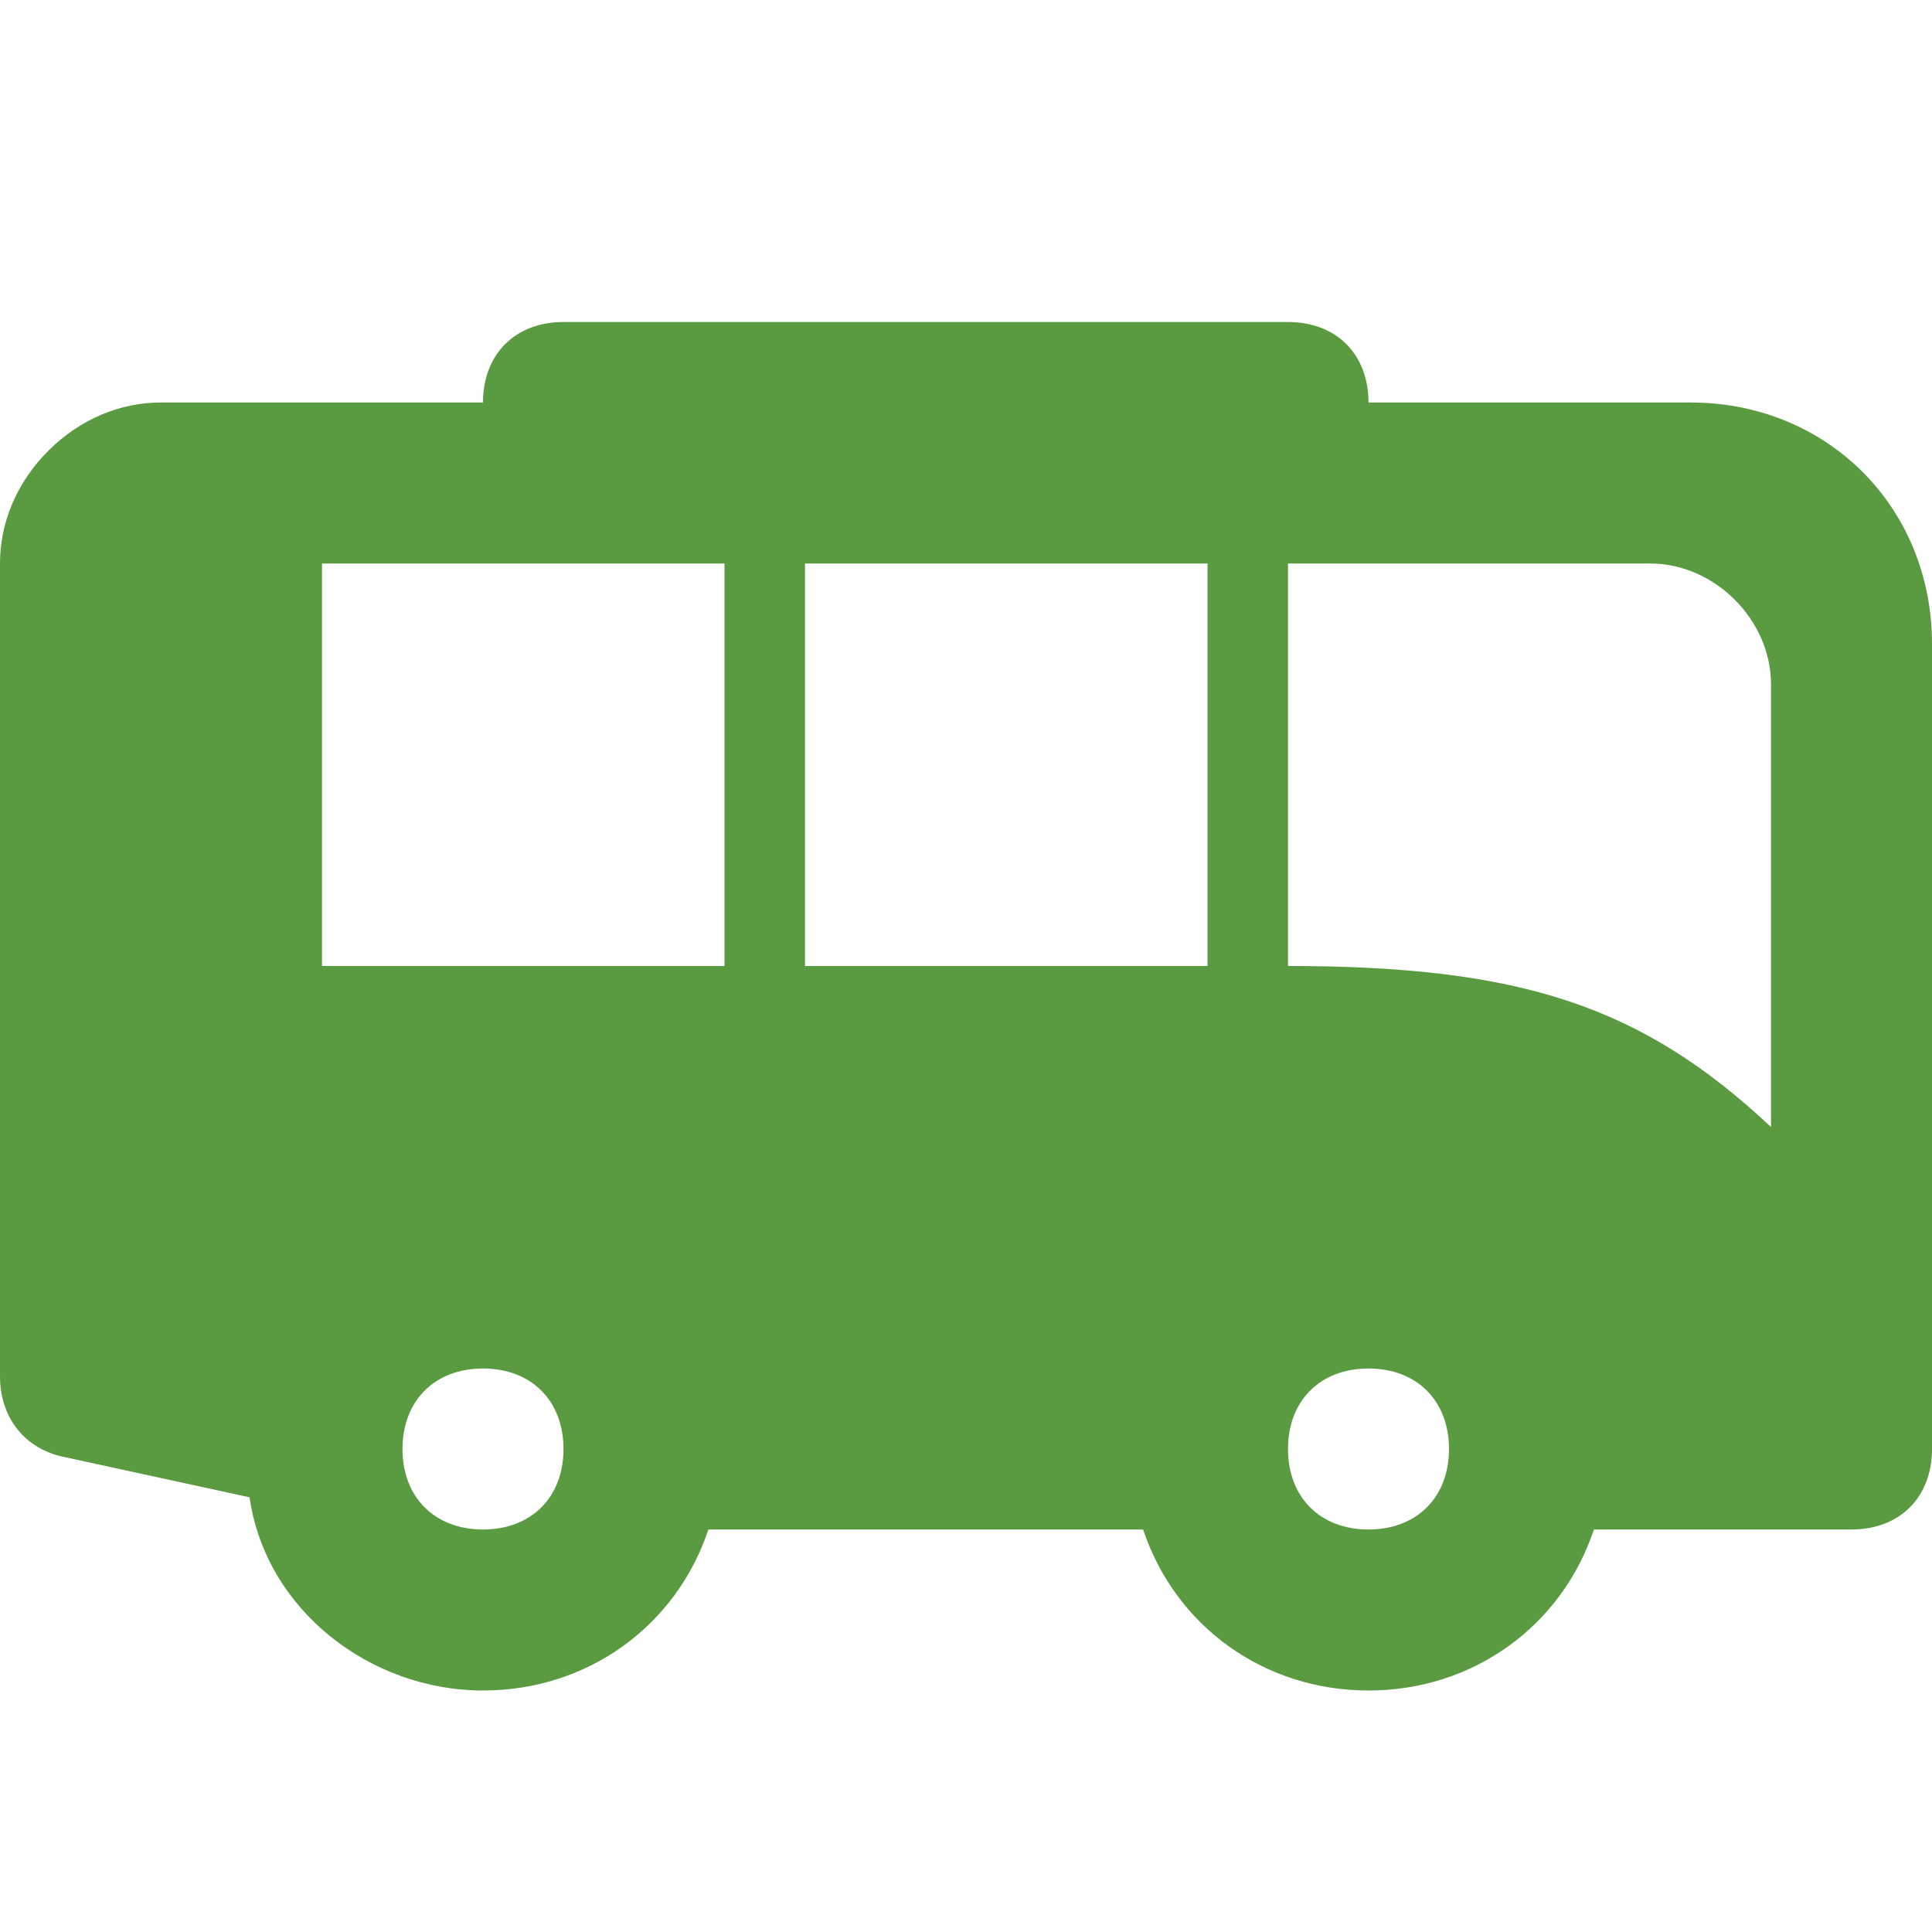 <?xml version="1.0" encoding="utf-8"?>
<!-- Generator: Adobe Illustrator 24.0.2, SVG Export Plug-In . SVG Version: 6.00 Build 0)  -->
<svg version="1.1" id="Layer_1" xmlns="http://www.w3.org/2000/svg" xmlns:xlink="http://www.w3.org/1999/xlink" x="0px" y="0px"
	 viewBox="0 0 24 24" style="enable-background:new 0 0 24 24;" xml:space="preserve">
<style type="text/css">
	.st0{fill-rule:evenodd;clip-rule:evenodd;fill:#5A9A40;}
</style>
<path class="st0" d="M8.8,19c-0.4,1.2-1.5,2-2.8,2c-1.4,0-2.7-1-2.9-2.4l-2.3-0.5c-0.5-0.1-0.8-0.5-0.8-1V7c0-0.5,0.2-1,0.6-1.4
	S1.5,5,2,5h4c0-0.6,0.4-1,1-1h9c0.6,0,1,0.4,1,1h4c1.7,0,3,1.3,3,3v10c0,0.6-0.4,1-1,1h-3.2c-0.4,1.2-1.5,2-2.8,2s-2.4-0.8-2.8-2
	C14.2,19,8.8,19,8.8,19z M6,17c0.6,0,1,0.4,1,1s-0.4,1-1,1s-1-0.4-1-1S5.4,17,6,17z M17,17c0.6,0,1,0.4,1,1s-0.4,1-1,1s-1-0.4-1-1
	S16.4,17,17,17z M22,14c-1.6-1.5-3.1-2-6-2V7h4.5C21.3,7,22,7.7,22,8.5V14z M15,7h-5v5h5V7z M9,7H4v5h5V7z"/>
</svg>
